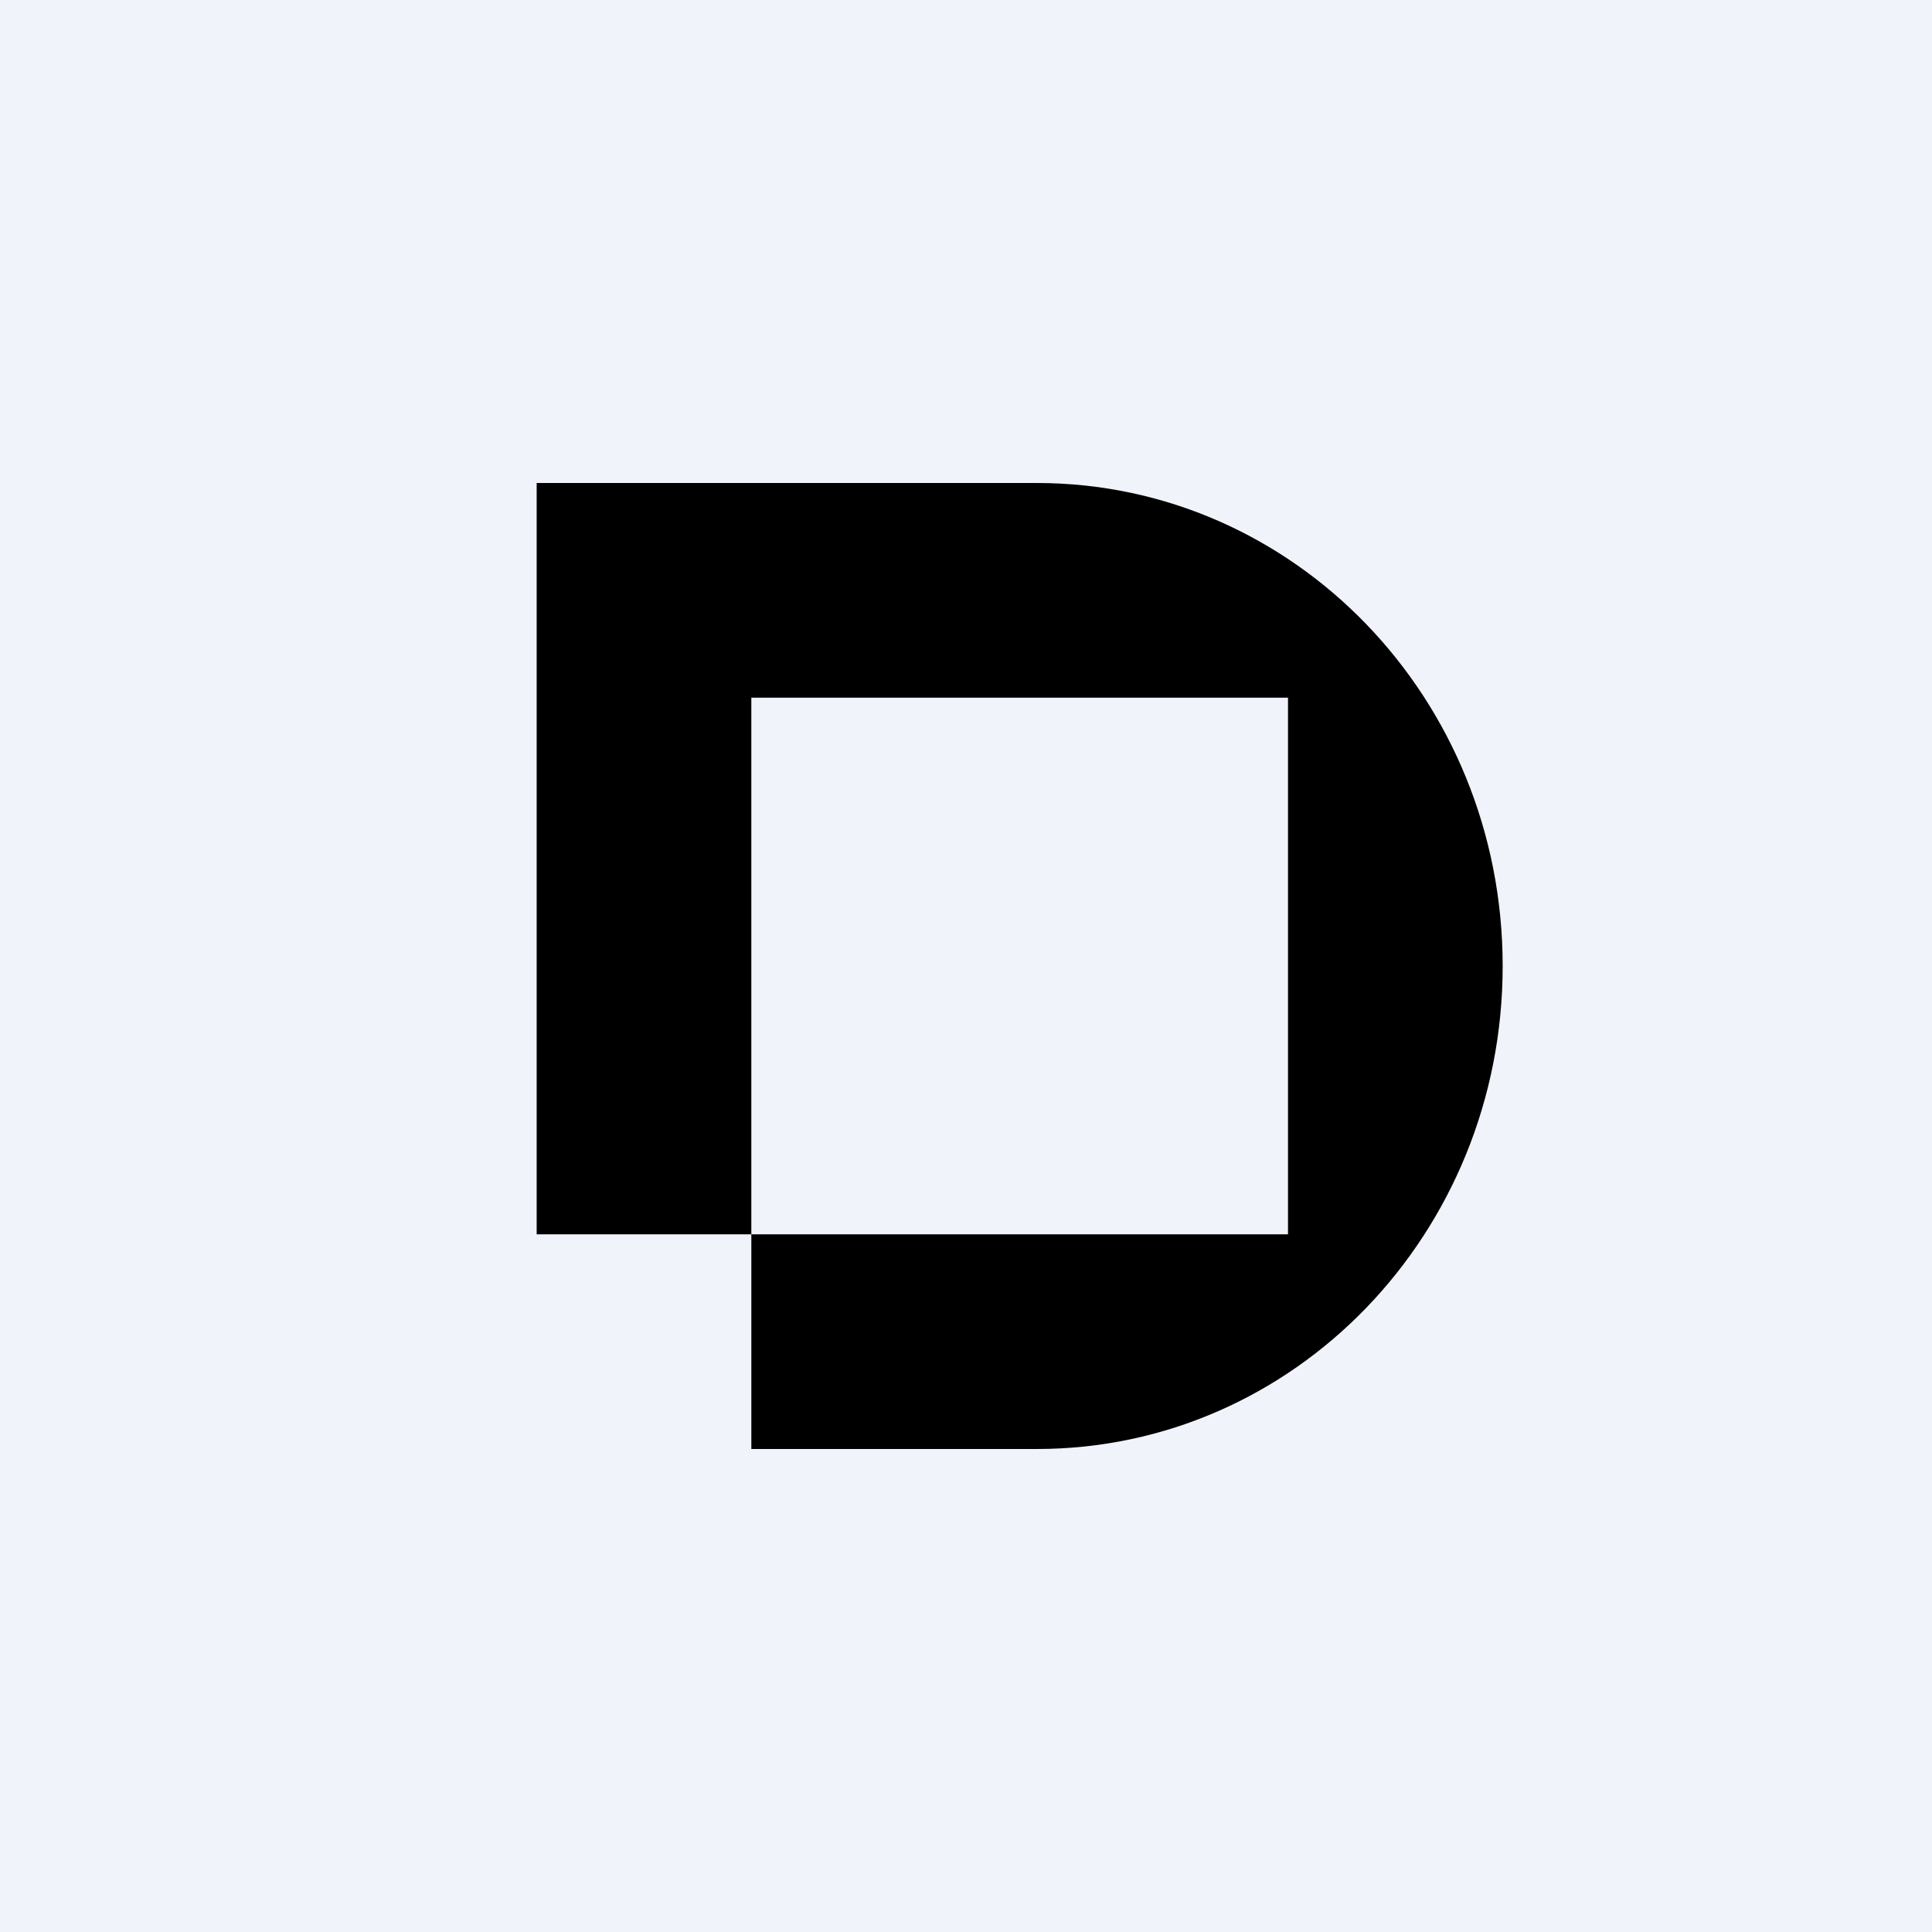 <!-- by TradingView --><svg width="18" height="18" viewBox="0 0 18 18" xmlns="http://www.w3.org/2000/svg"><path fill="#F0F3FA" d="M0 0h18v18H0z"/><path d="M5 11.5v-7h4.66C12.06 4.5 14 6.51 14 9s-1.94 4.5-4.34 4.5H7v-2h5v-5H7v5H5Z"/></svg>